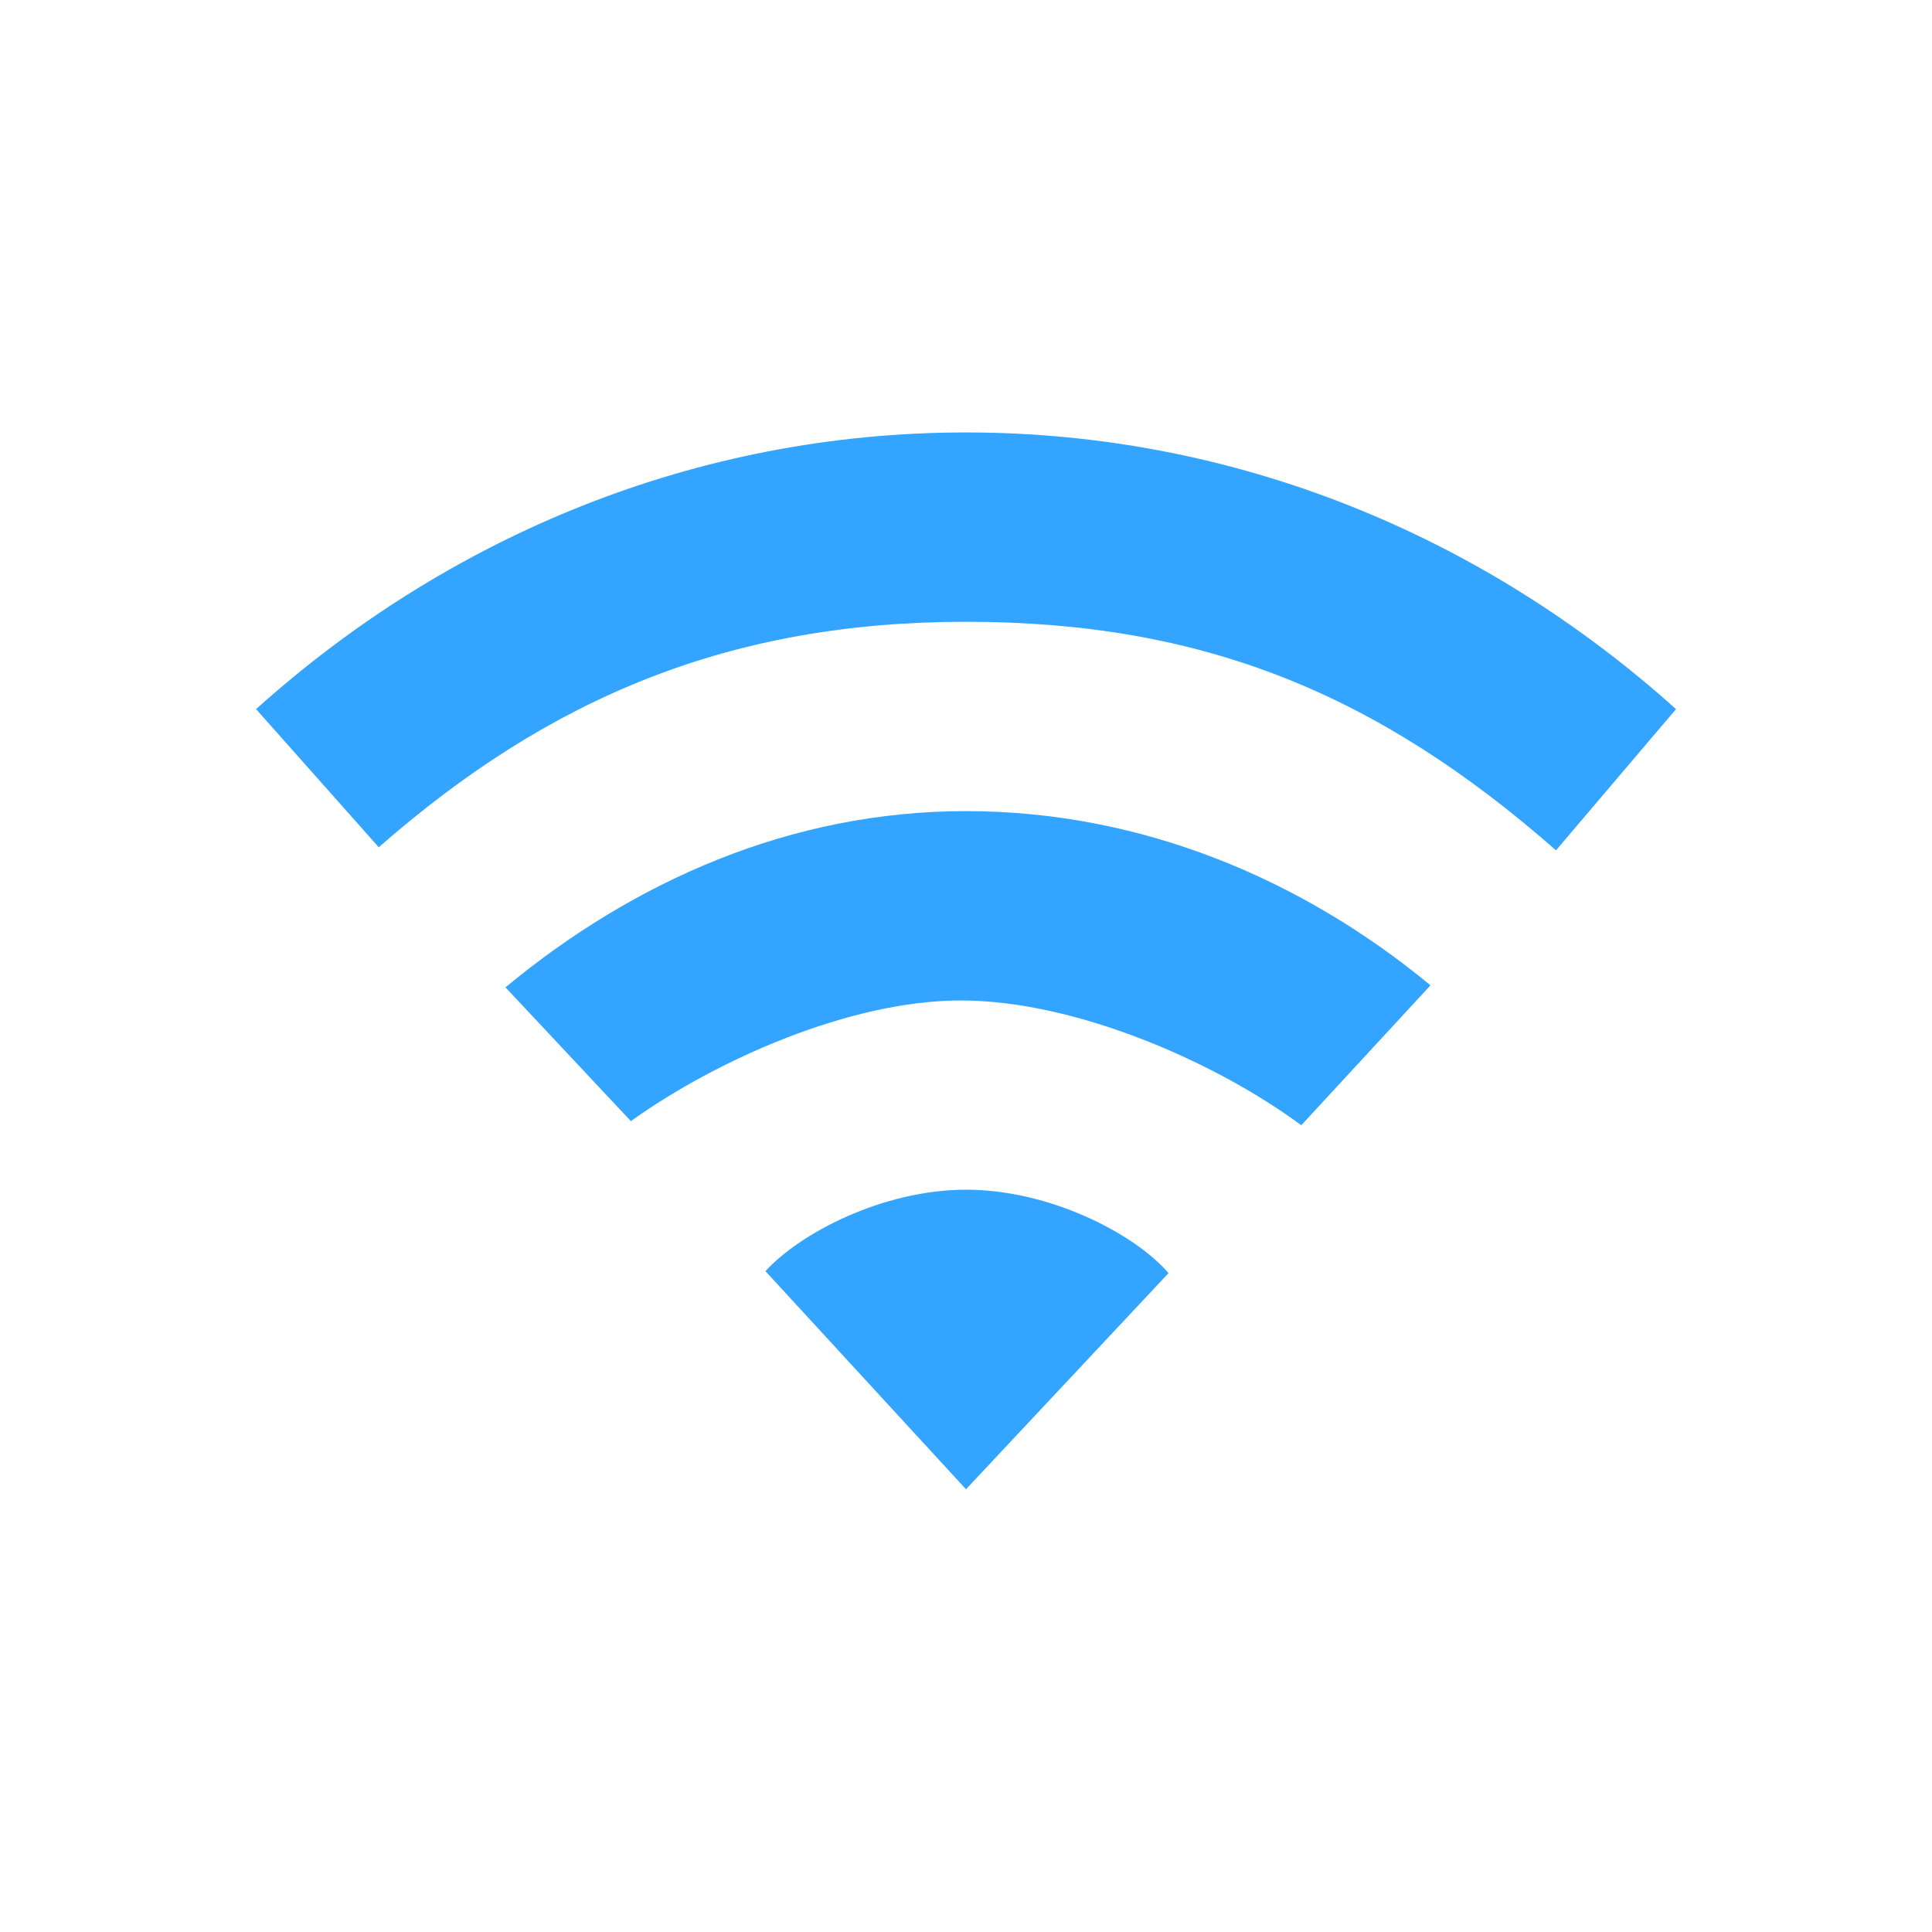 <?xml version="1.0" encoding="UTF-8" standalone="no"?>
<svg
   height="24"
   width="24"
   id="svg2"
   version="1.1"
   xmlns="http://www.w3.org/2000/svg"
   xmlns:svg="http://www.w3.org/2000/svg"
   xmlns:rdf="http://www.w3.org/1999/02/22-rdf-syntax-ns#"
   xmlns:cc="http://creativecommons.org/ns#"
   xmlns:dc="http://purl.org/dc/elements/1.1/">
  <defs
     id="defs12" />
  <path
     style="color:#000000;display:inline;overflow:visible;visibility:visible;fill:#33a4ff;fill-opacity:1;fill-rule:nonzero;stroke:none;stroke-width:1;marker:none;enable-background:accumulate"
     id="path3102"
     d="m 12,14.779 c -1.039,0 -2.068,0.545 -2.491,1.012 l 2.491,2.709 2.516,-2.685 c -0.424,-0.492 -1.476,-1.036 -2.515,-1.036 z" />
  <path
     style="color:#000000;display:inline;overflow:visible;visibility:visible;fill:#33a4ff;fill-opacity:1;fill-rule:nonzero;stroke:none;stroke-width:1;marker:none;enable-background:accumulate"
     id="path3100"
     d="m 12,10.076 c -2.173,0 -4.121,0.866 -5.721,2.189 L 7.837,13.927 c 1.066,-0.763 2.724,-1.499 4.1,-1.499 1.409,0 3.147,0.752 4.228,1.55 l 1.605,-1.738 C 16.17,10.917 14.173,10.076 12,10.076 Z" />
  <path
     style="color:#000000;display:inline;overflow:visible;visibility:visible;fill:#33a4ff;fill-opacity:1;fill-rule:nonzero;stroke:none;stroke-width:1;marker:none;enable-background:accumulate"
     id="path4112"
     d="m 12,5.372 c -3.355,0 -6.43,1.289 -8.819,3.437 l 1.524,1.716 c 2.13,-1.868 4.372,-2.801 7.295,-2.801 2.924,0 5.097,0.879 7.329,2.839 L 20.82,8.809 C 18.431,6.661 15.356,5.372 12,5.372 Z" />
</svg>
